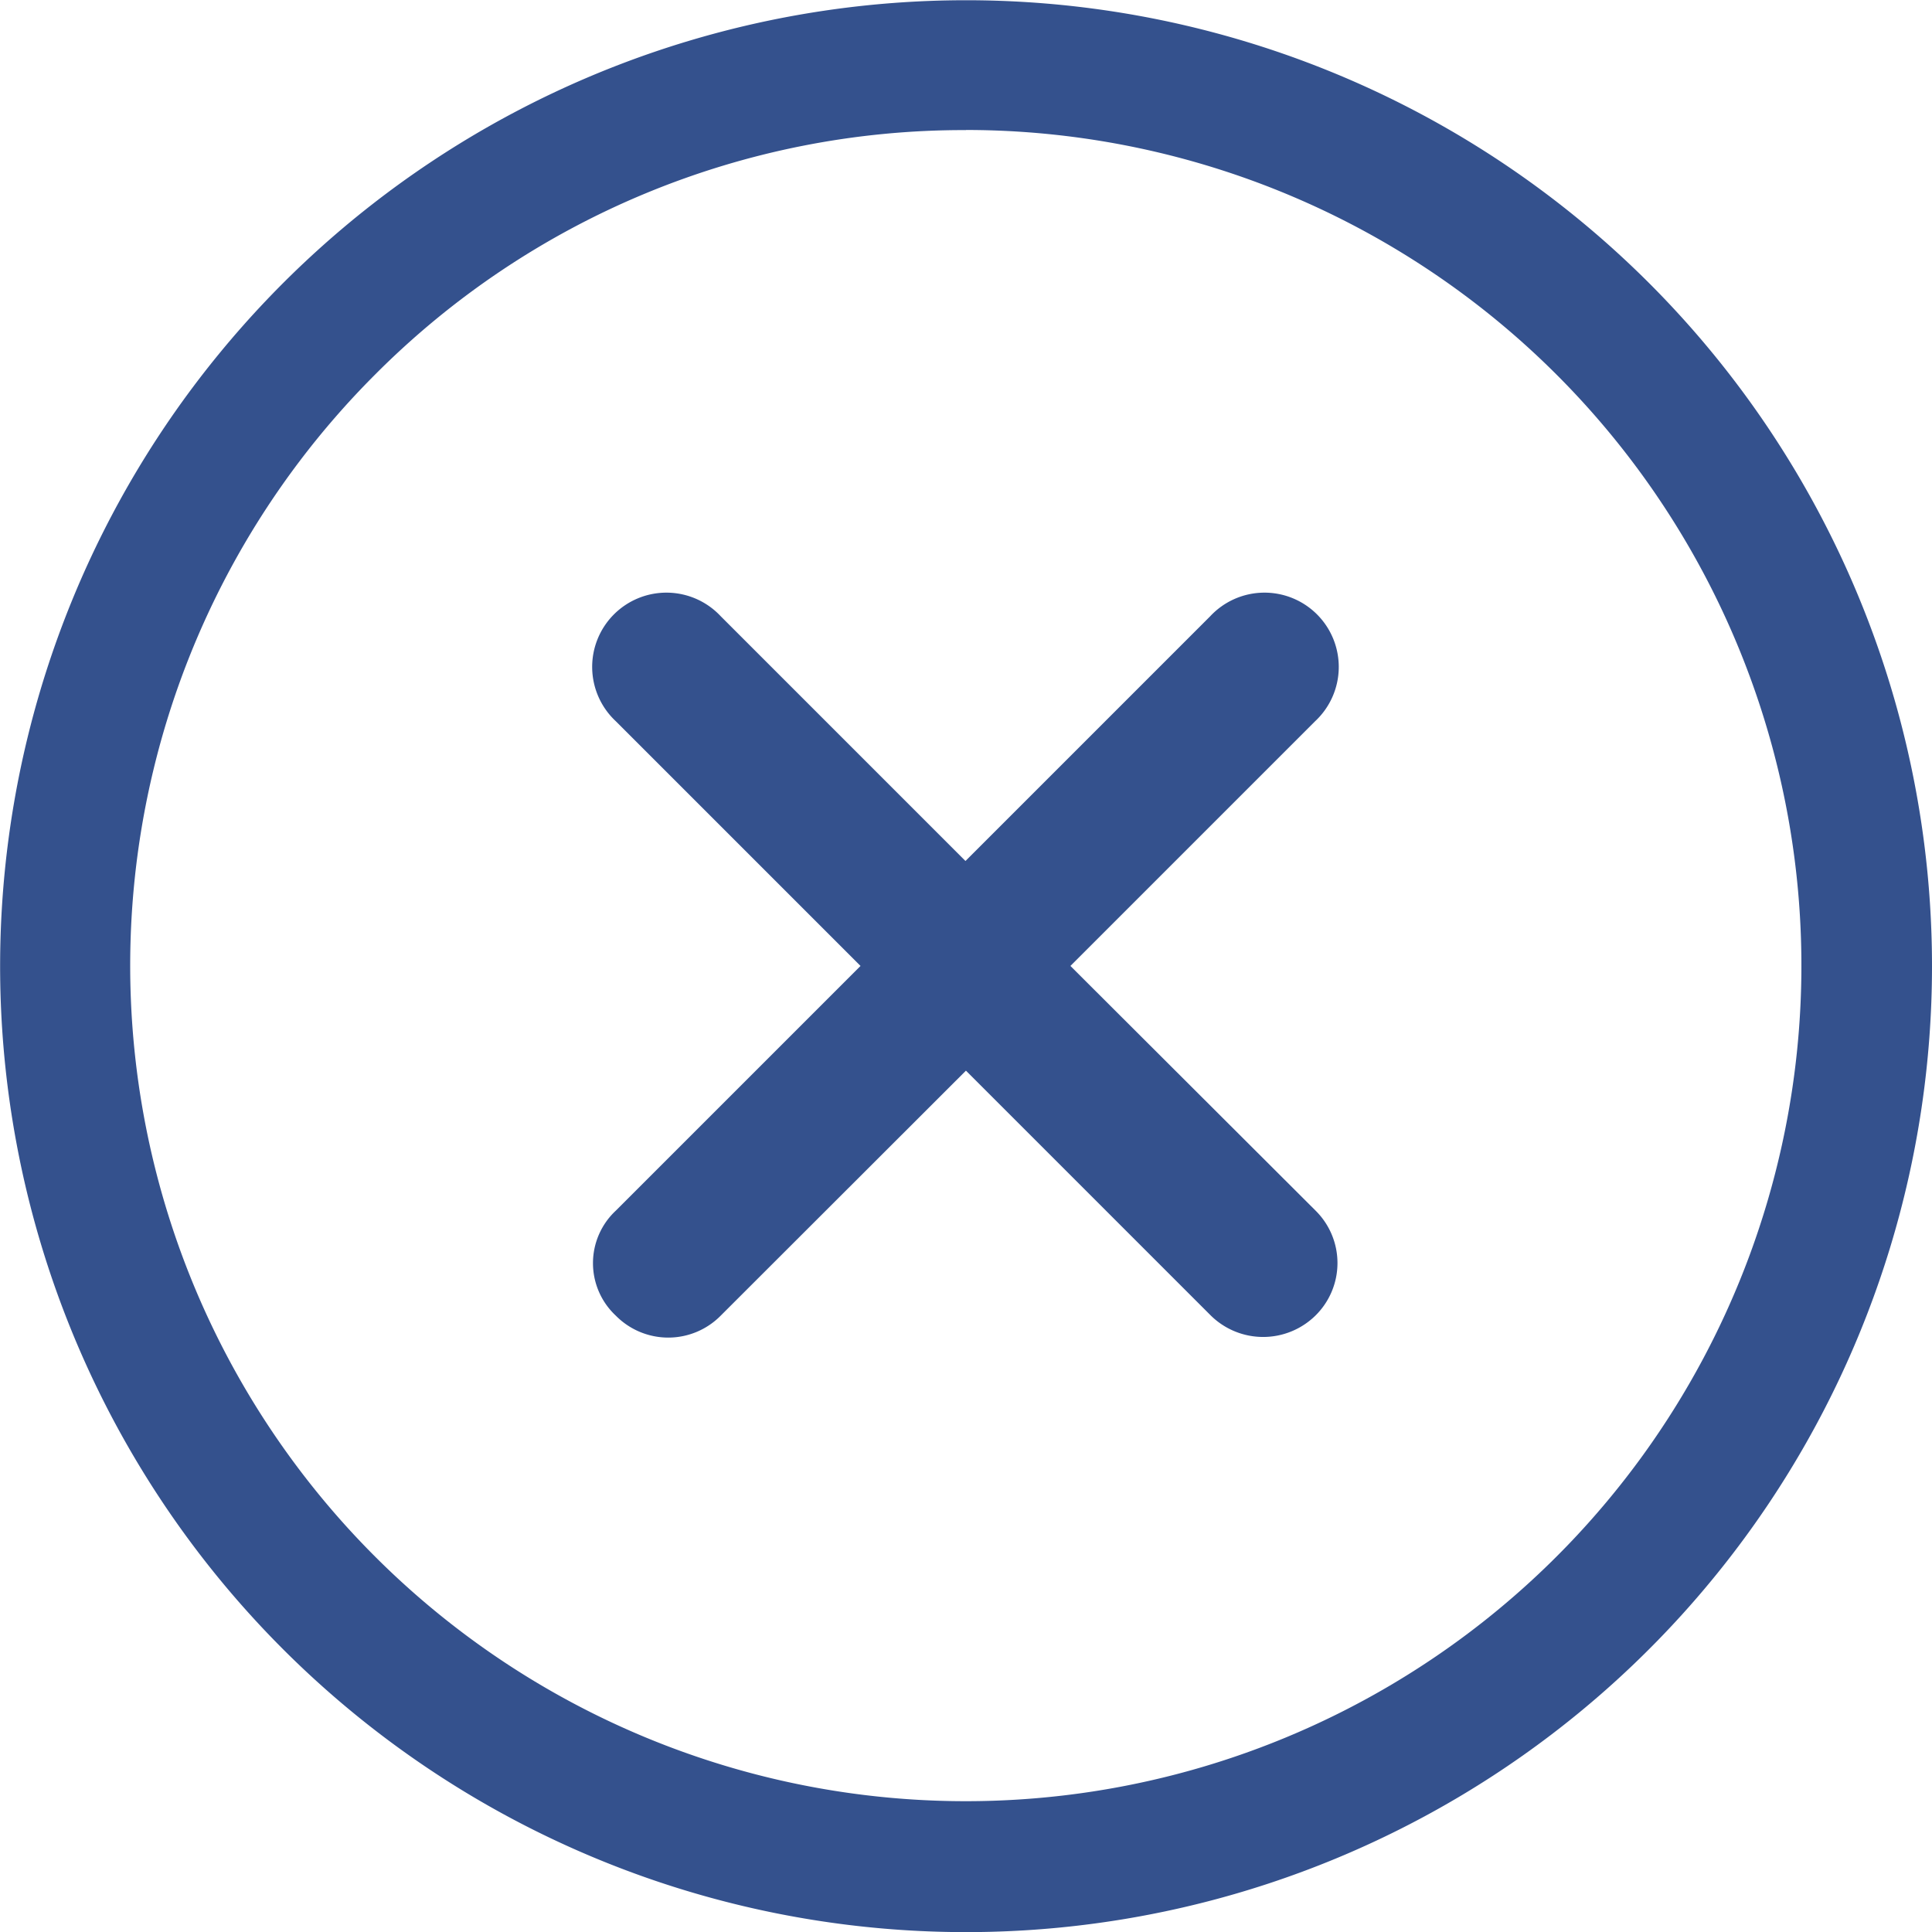 <svg id="Icon_ionic-ios-close-circle-outline" data-name="Icon ionic-ios-close-circle-outline" xmlns="http://www.w3.org/2000/svg" width="16.365" height="16.365" viewBox="0 0 16.365 16.365">
  <path id="Path_41" data-name="Path 41" d="M18.477,17.586,16.4,15.513l2.073-2.073a.629.629,0,1,0-.889-.889l-2.073,2.073-2.073-2.073a.629.629,0,1,0-.889.889l2.073,2.073-2.073,2.073a.608.608,0,0,0,0,.889.624.624,0,0,0,.889,0L15.515,16.4l2.073,2.073a.632.632,0,0,0,.889,0A.624.624,0,0,0,18.477,17.586Z" transform="translate(-7.333 -7.331)" fill="#34518d"/>
  <path id="Path_42" data-name="Path 42" d="M11.557,4.476A7.078,7.078,0,1,1,6.55,6.55a7.034,7.034,0,0,1,5.008-2.073m0-1.1a8.182,8.182,0,1,0,8.182,8.182,8.181,8.181,0,0,0-8.182-8.182Z" transform="translate(-3.375 -3.375)" fill="#34518d"/>
</svg>
